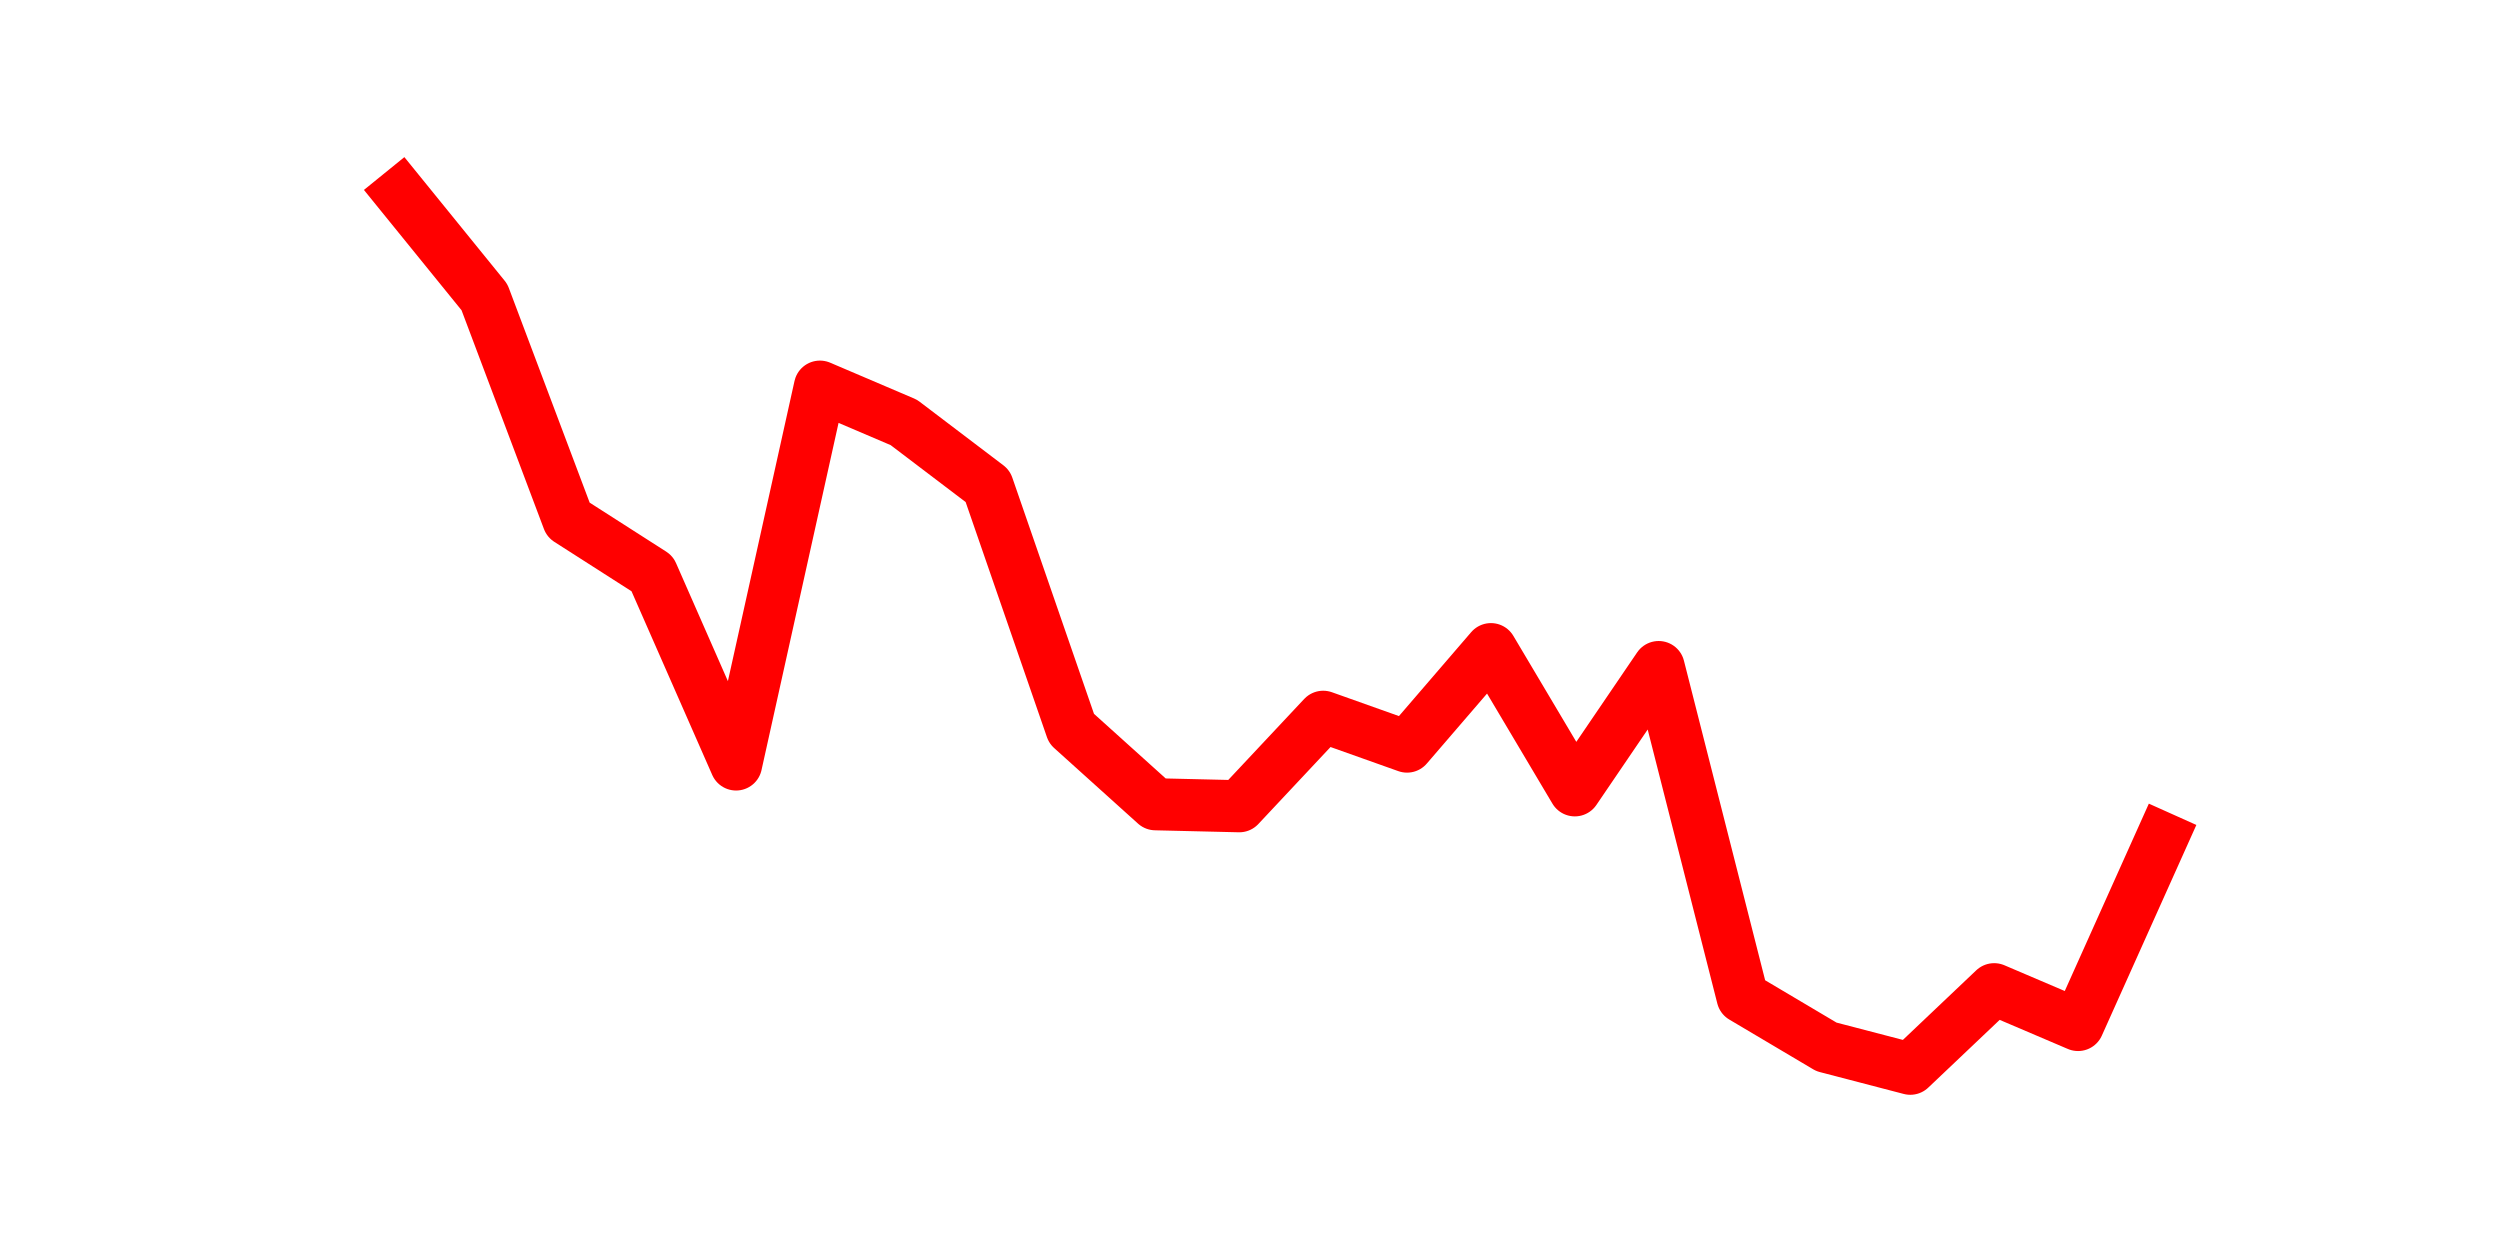 <?xml version="1.0" encoding="utf-8" standalone="no"?>
<!DOCTYPE svg PUBLIC "-//W3C//DTD SVG 1.1//EN"
  "http://www.w3.org/Graphics/SVG/1.1/DTD/svg11.dtd">
<svg height="36pt" version="1.1" viewBox="0 0 72 36" width="72pt" xmlns="http://www.w3.org/2000/svg" xmlns:xlink="http://www.w3.org/1999/xlink">
 <defs>
  <style type="text/css">*{stroke-linecap:butt;stroke-linejoin:round;}</style>
 </defs>
 <g id="figure_1">
  <g id="patch_1">
   <path d="M 0 36 
L 72 36 
L 72 0 
L 0 0 
z
" style="fill:none;"/>
  </g>
  <g id="axes_1">
   <g id="line2d_1">
    <path clip-path="url(#pe684ec53a6)" d="M 11.536 5.58 
L 13.952 8.558 
L 16.368 14.973 
L 18.783 16.519 
L 21.199 22.017 
L 23.614 11.135 
L 26.03 12.166 
L 28.445 13.999 
L 30.861 20.986 
L 33.277 23.163 
L 35.692 23.22 
L 38.108 20.643 
L 40.523 21.502 
L 42.939 18.695 
L 45.355 22.762 
L 47.77 19.211 
L 50.186 28.718 
L 52.601 30.15 
L 55.017 30.78 
L 57.432 28.489 
L 59.848 29.52 
L 62.264 24.136 
" style="fill:none;stroke:#ff0000;stroke-linecap:square;stroke-width:1.5;"/>
   </g>
  </g>
 </g>
 <defs>
  <clipPath id="pe684ec53a6">
   <rect height="27.72" width="55.8" x="9" y="4.32"/>
  </clipPath>
 </defs>
</svg>
